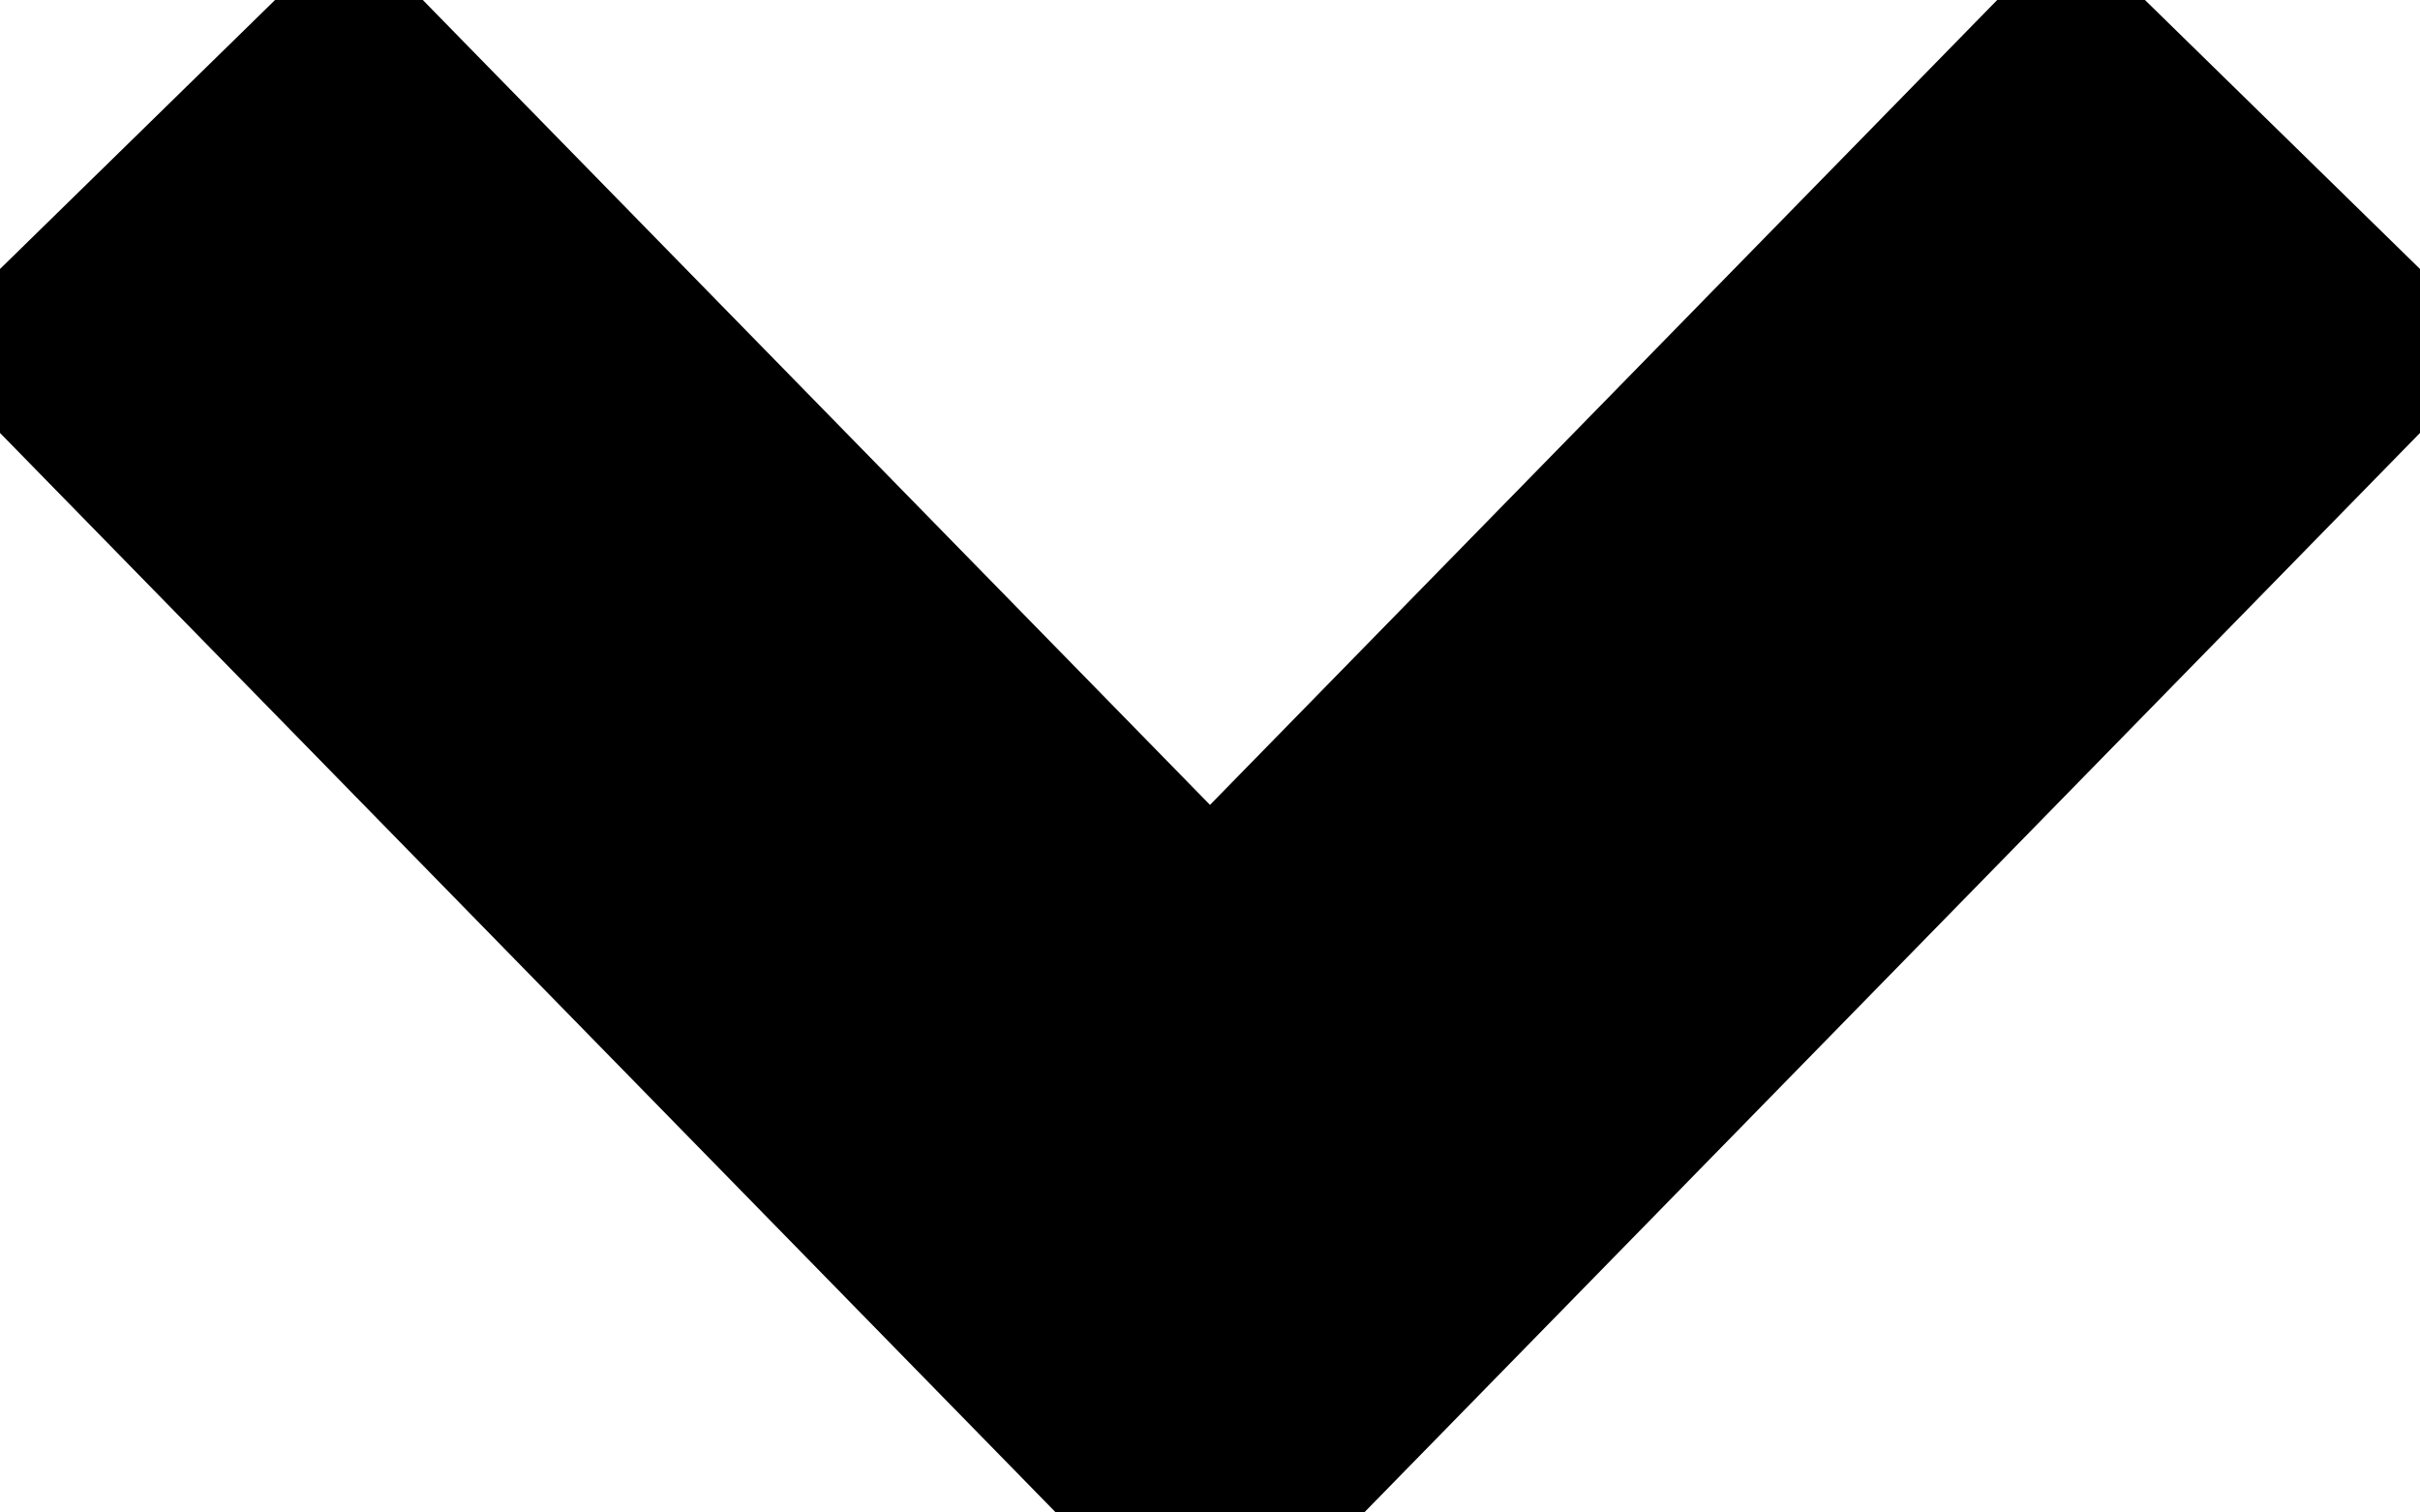 <svg width="8" height="5" viewBox="0 0 8 5" fill="none" xmlns="http://www.w3.org/2000/svg">
<g clip-path="url(#clip0_1_1967)">
<path d="M0.444 0.455L4 4.091L7.556 0.455" stroke="black" stroke-width="2"/>
</g>
<defs>
<clipPath id="clip0_1_1967">
<rect width="8" height="5" fill="white"/>
</clipPath>
</defs>
</svg>
